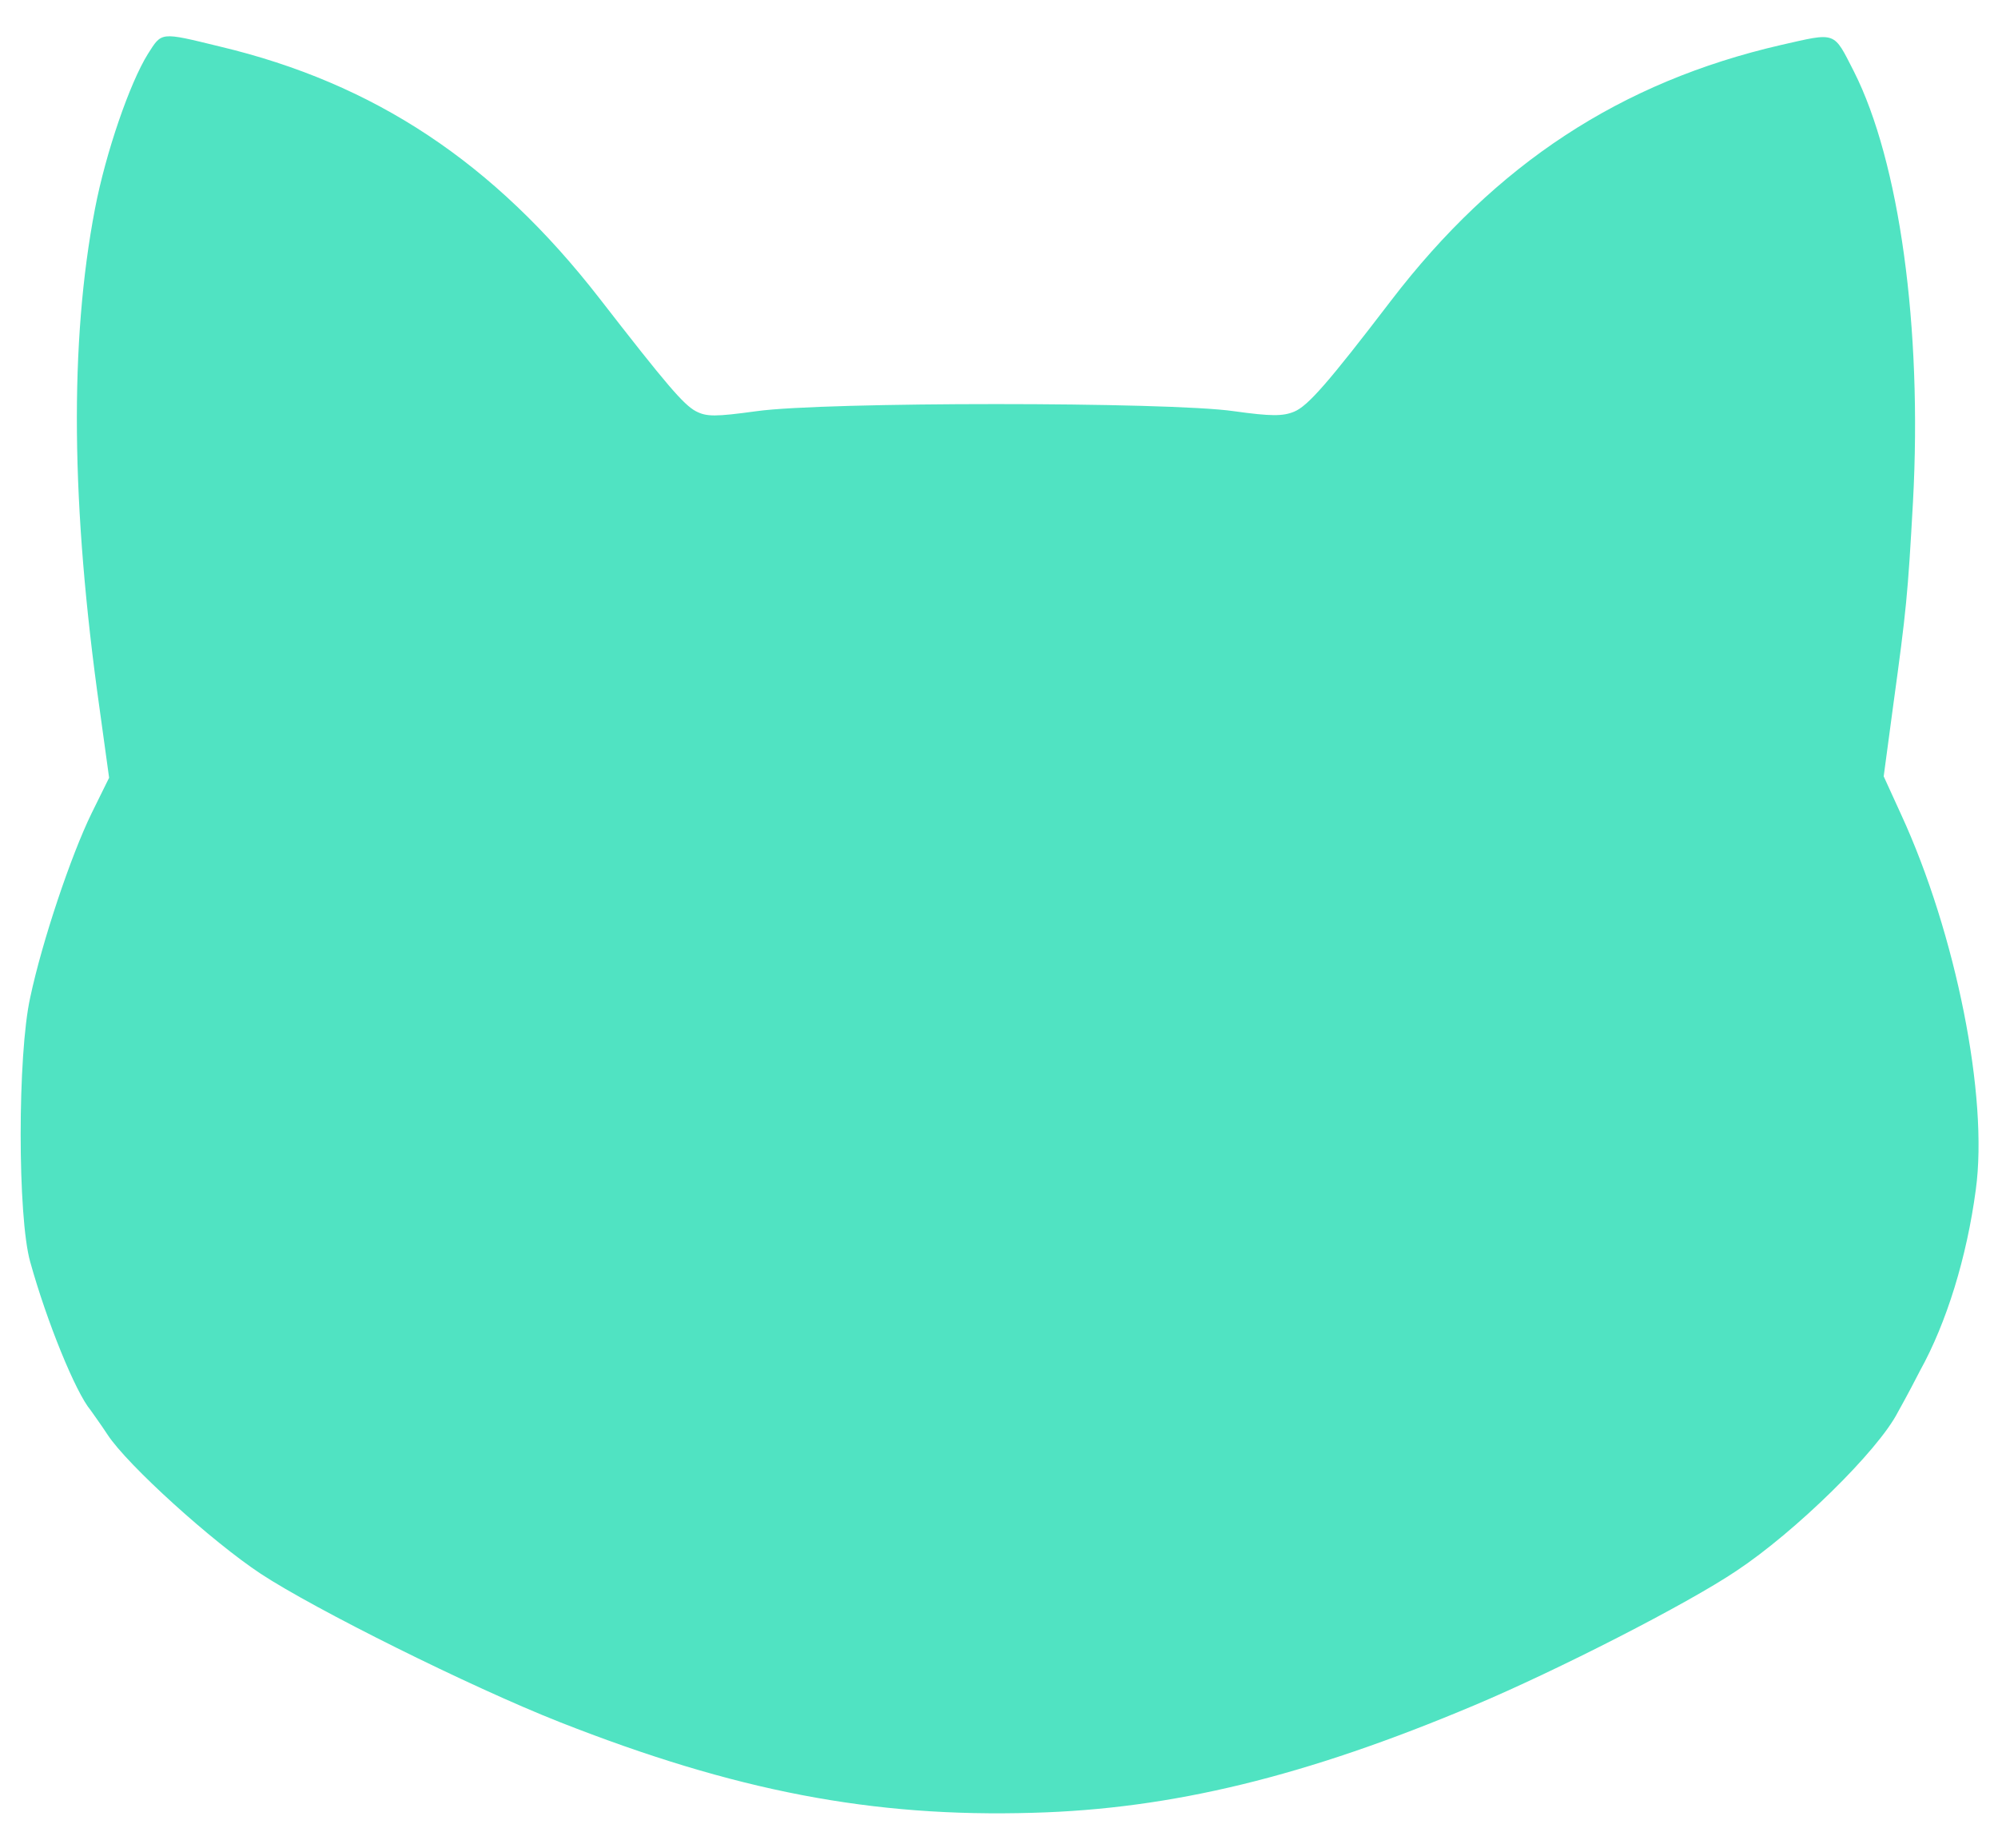 <?xml version="1.0" standalone="no"?>
<!DOCTYPE svg>
<svg version="1.0" xmlns="http://www.w3.org/2000/svg"
 width="40px" height="37px" viewBox="0 0 423 387"
 preserveAspectRatio="xMidYMid meet">
  <g transform="translate(0,387) scale(0.1,-0.1)"
  fill="#50E3C2" stroke="none">
  <path d="M313 3777 c-38 -61 -89 -208 -112 -328 -54 -282 -51 -627 10 -1059
  l20 -145 -37 -75 c-44 -90 -105 -272 -130 -390 -27 -121 -27 -465 0 -560 35
  -126 96 -276 128 -314 4 -6 21 -29 36 -52 42 -64 221 -226 324 -294 114 -75
  443 -239 633 -314 371 -146 662 -202 1002 -192 294 8 577 77 933 227 176 74
  452 215 556 285 124 82 300 254 342 336 19 34 40 74 47 88 56 101 99 240 118
  383 27 196 -42 542 -158 794 l-37 81 20 149 c28 204 31 234 42 432 20 370 -29
  721 -125 911 -44 86 -36 83 -155 56 -338 -78 -603 -251 -825 -541 -133 -174
  -176 -223 -205 -235 -24 -10 -49 -10 -128 1 -138 20 -867 20 -1010 0 -88 -12
  -106 -12 -129 0 -26 14 -62 56 -204 239 -223 287 -476 455 -804 533 -127 31
  -122 31 -152 -16z"/>
  </g>
</svg>
